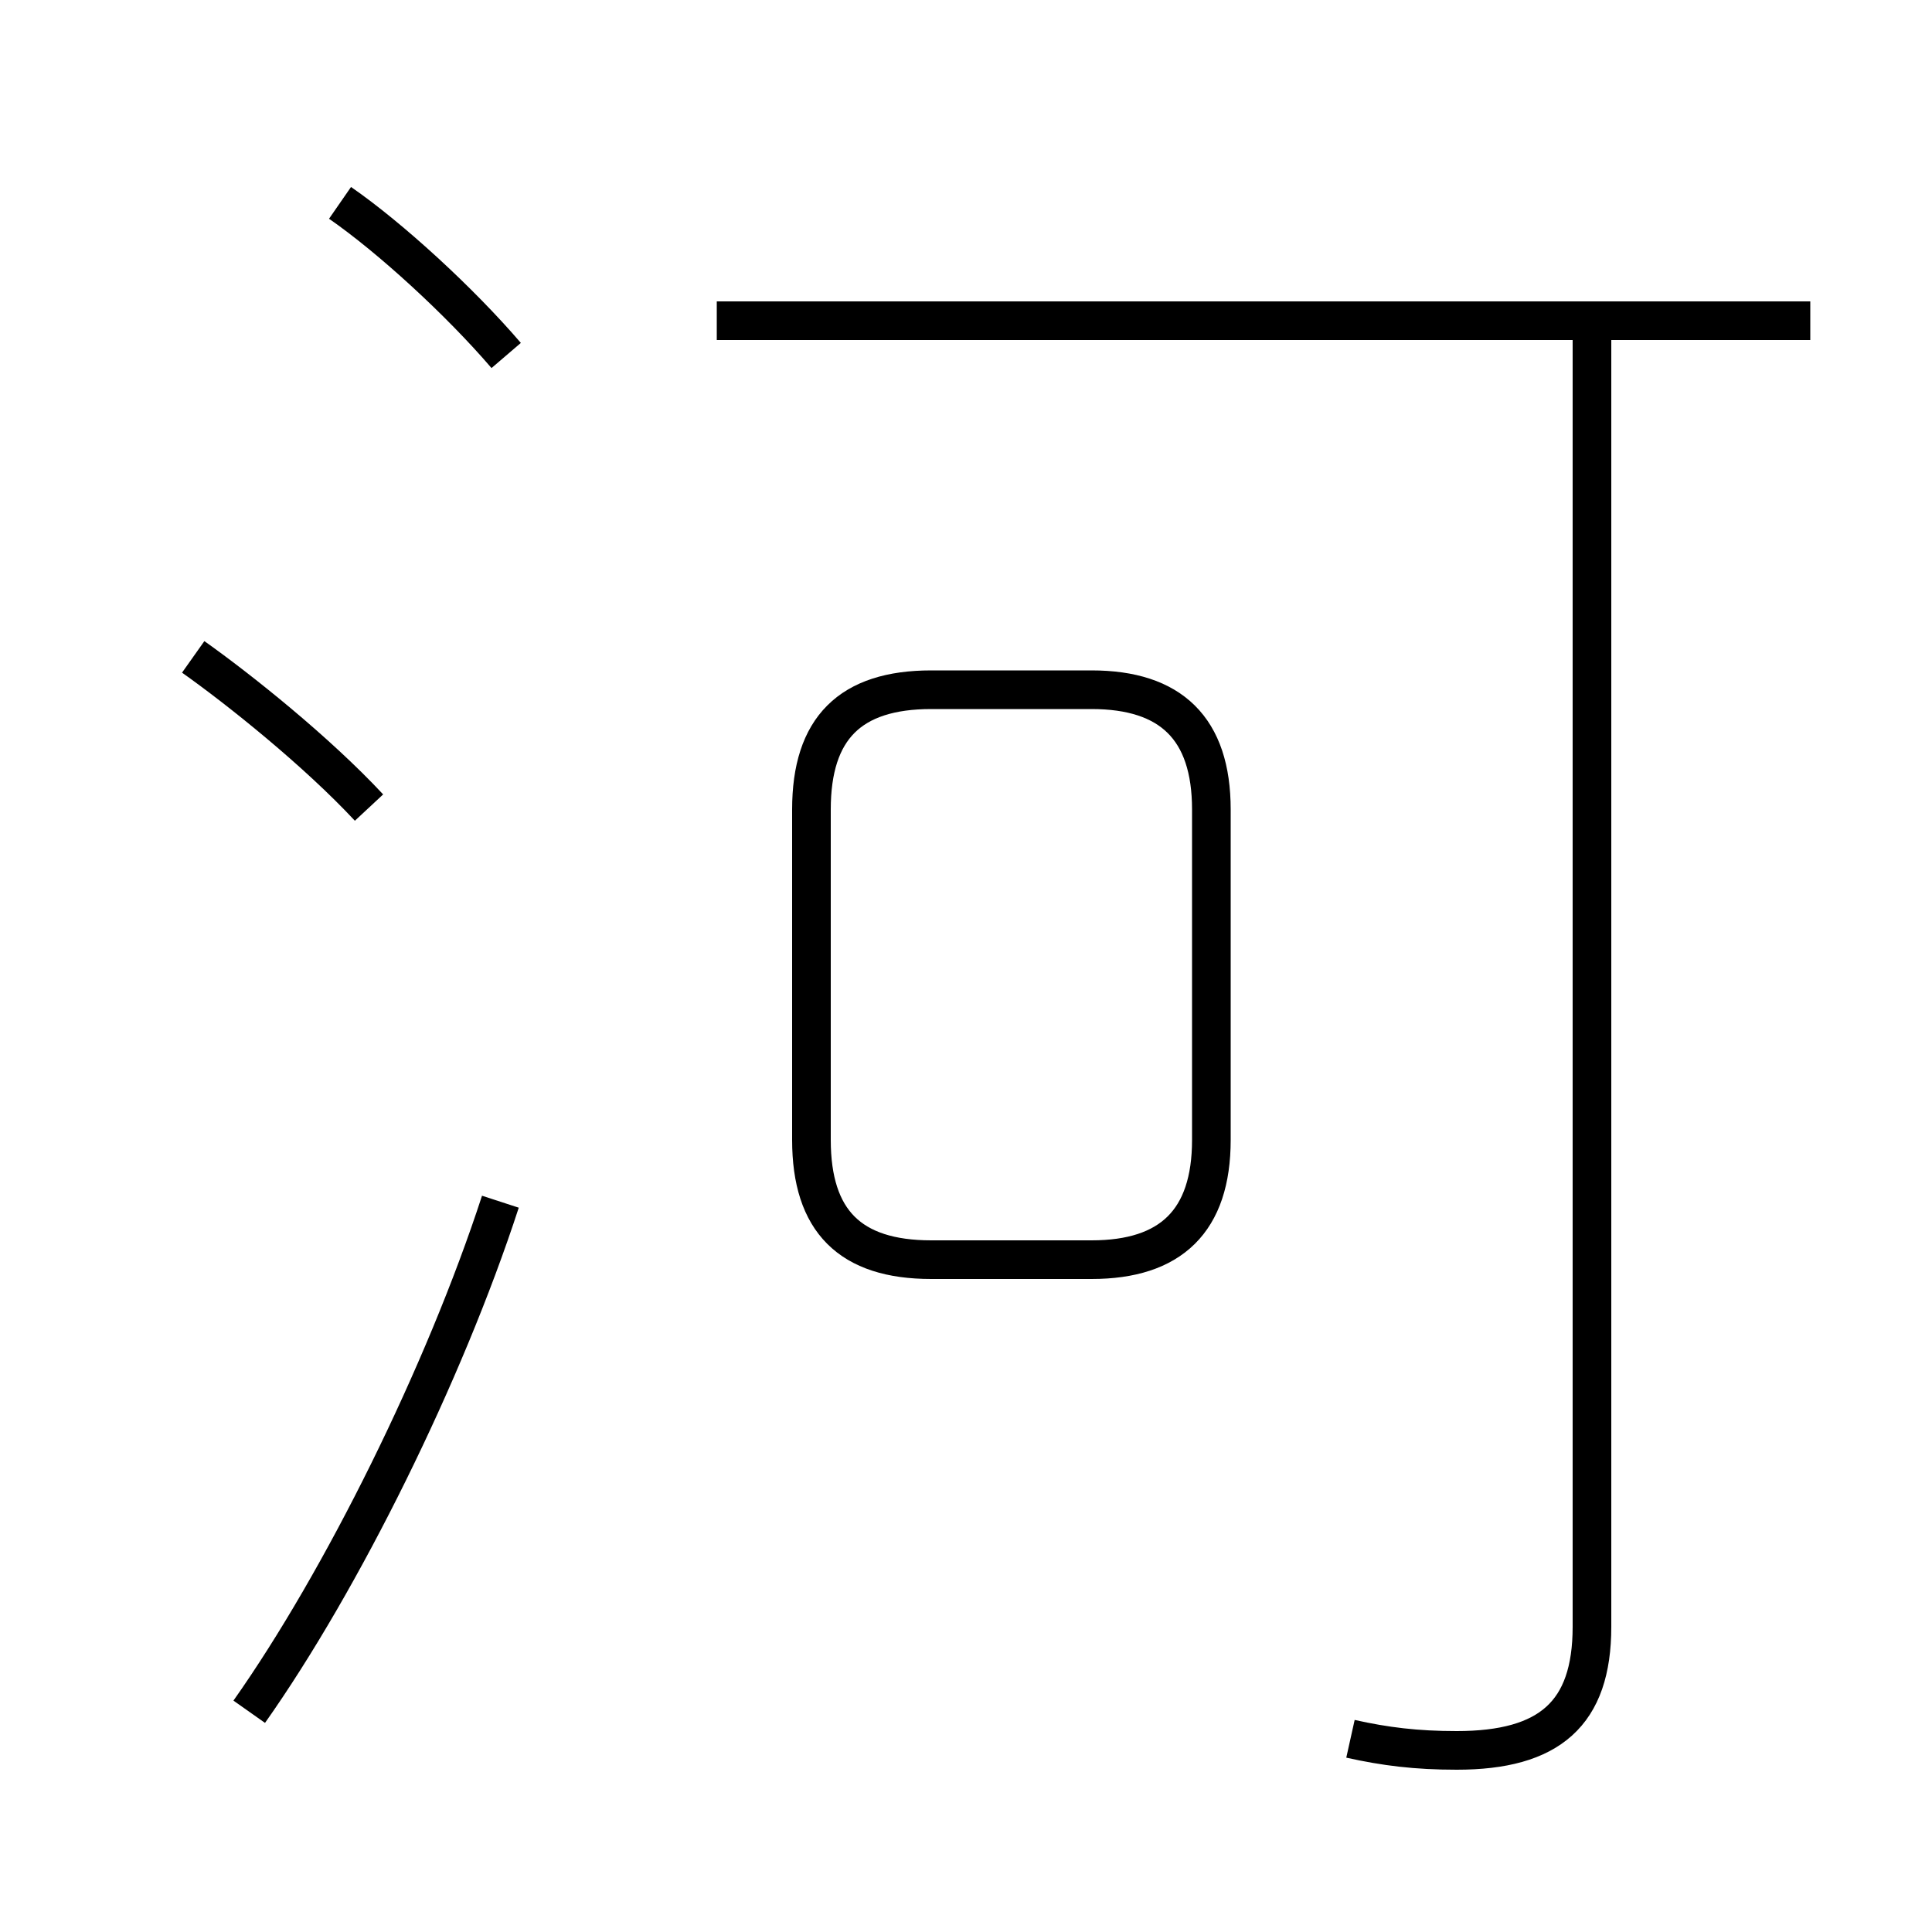 <?xml version='1.0' encoding='utf8'?>
<svg viewBox="0.0 -6.0 50.0 50.0" version="1.1" xmlns="http://www.w3.org/2000/svg">
<rect x="0.0" y="-6.0" width="50.0" height="50.0" fill="#808080" stroke="none"/>
<rect x="-1000" y="-1000" width="2000" height="2000" stroke="white" fill="white"/>
<g style="fill:white;stroke:#000000;  stroke-width:1">
<path d="M 34.95 1.0 C 35.85 1.2 36.65 1.3 37.7 1.3 C 40.1 1.3 41.2 0.35 41.2 -1.9 L 41.2 -35.3 M 6.45 0.3 C 8.85 -3.1 11.5 -8.45 12.95 -12.9 M 9.55 -23.1 C 8.2 -24.55 6.2 -26.15 5.0 -27.0 M 24.1 -11.4 L 28.25 -11.4 C 30.3 -11.4 31.35 -12.4 31.35 -14.5 L 31.35 -23.05 C 31.35 -25.15 30.3 -26.15 28.25 -26.15 L 24.1 -26.15 C 22.0 -26.15 21.0 -25.15 21.0 -23.05 L 21.0 -14.5 C 21.0 -12.4 22.0 -11.4 24.1 -11.4 Z M 13.1 -34.8 C 11.9 -36.2 10.1 -37.85 8.8 -38.75 M 18.55 -35.7 L 46.85 -35.7" transform="translate(0.0 38.0)" />
</g>
</svg>